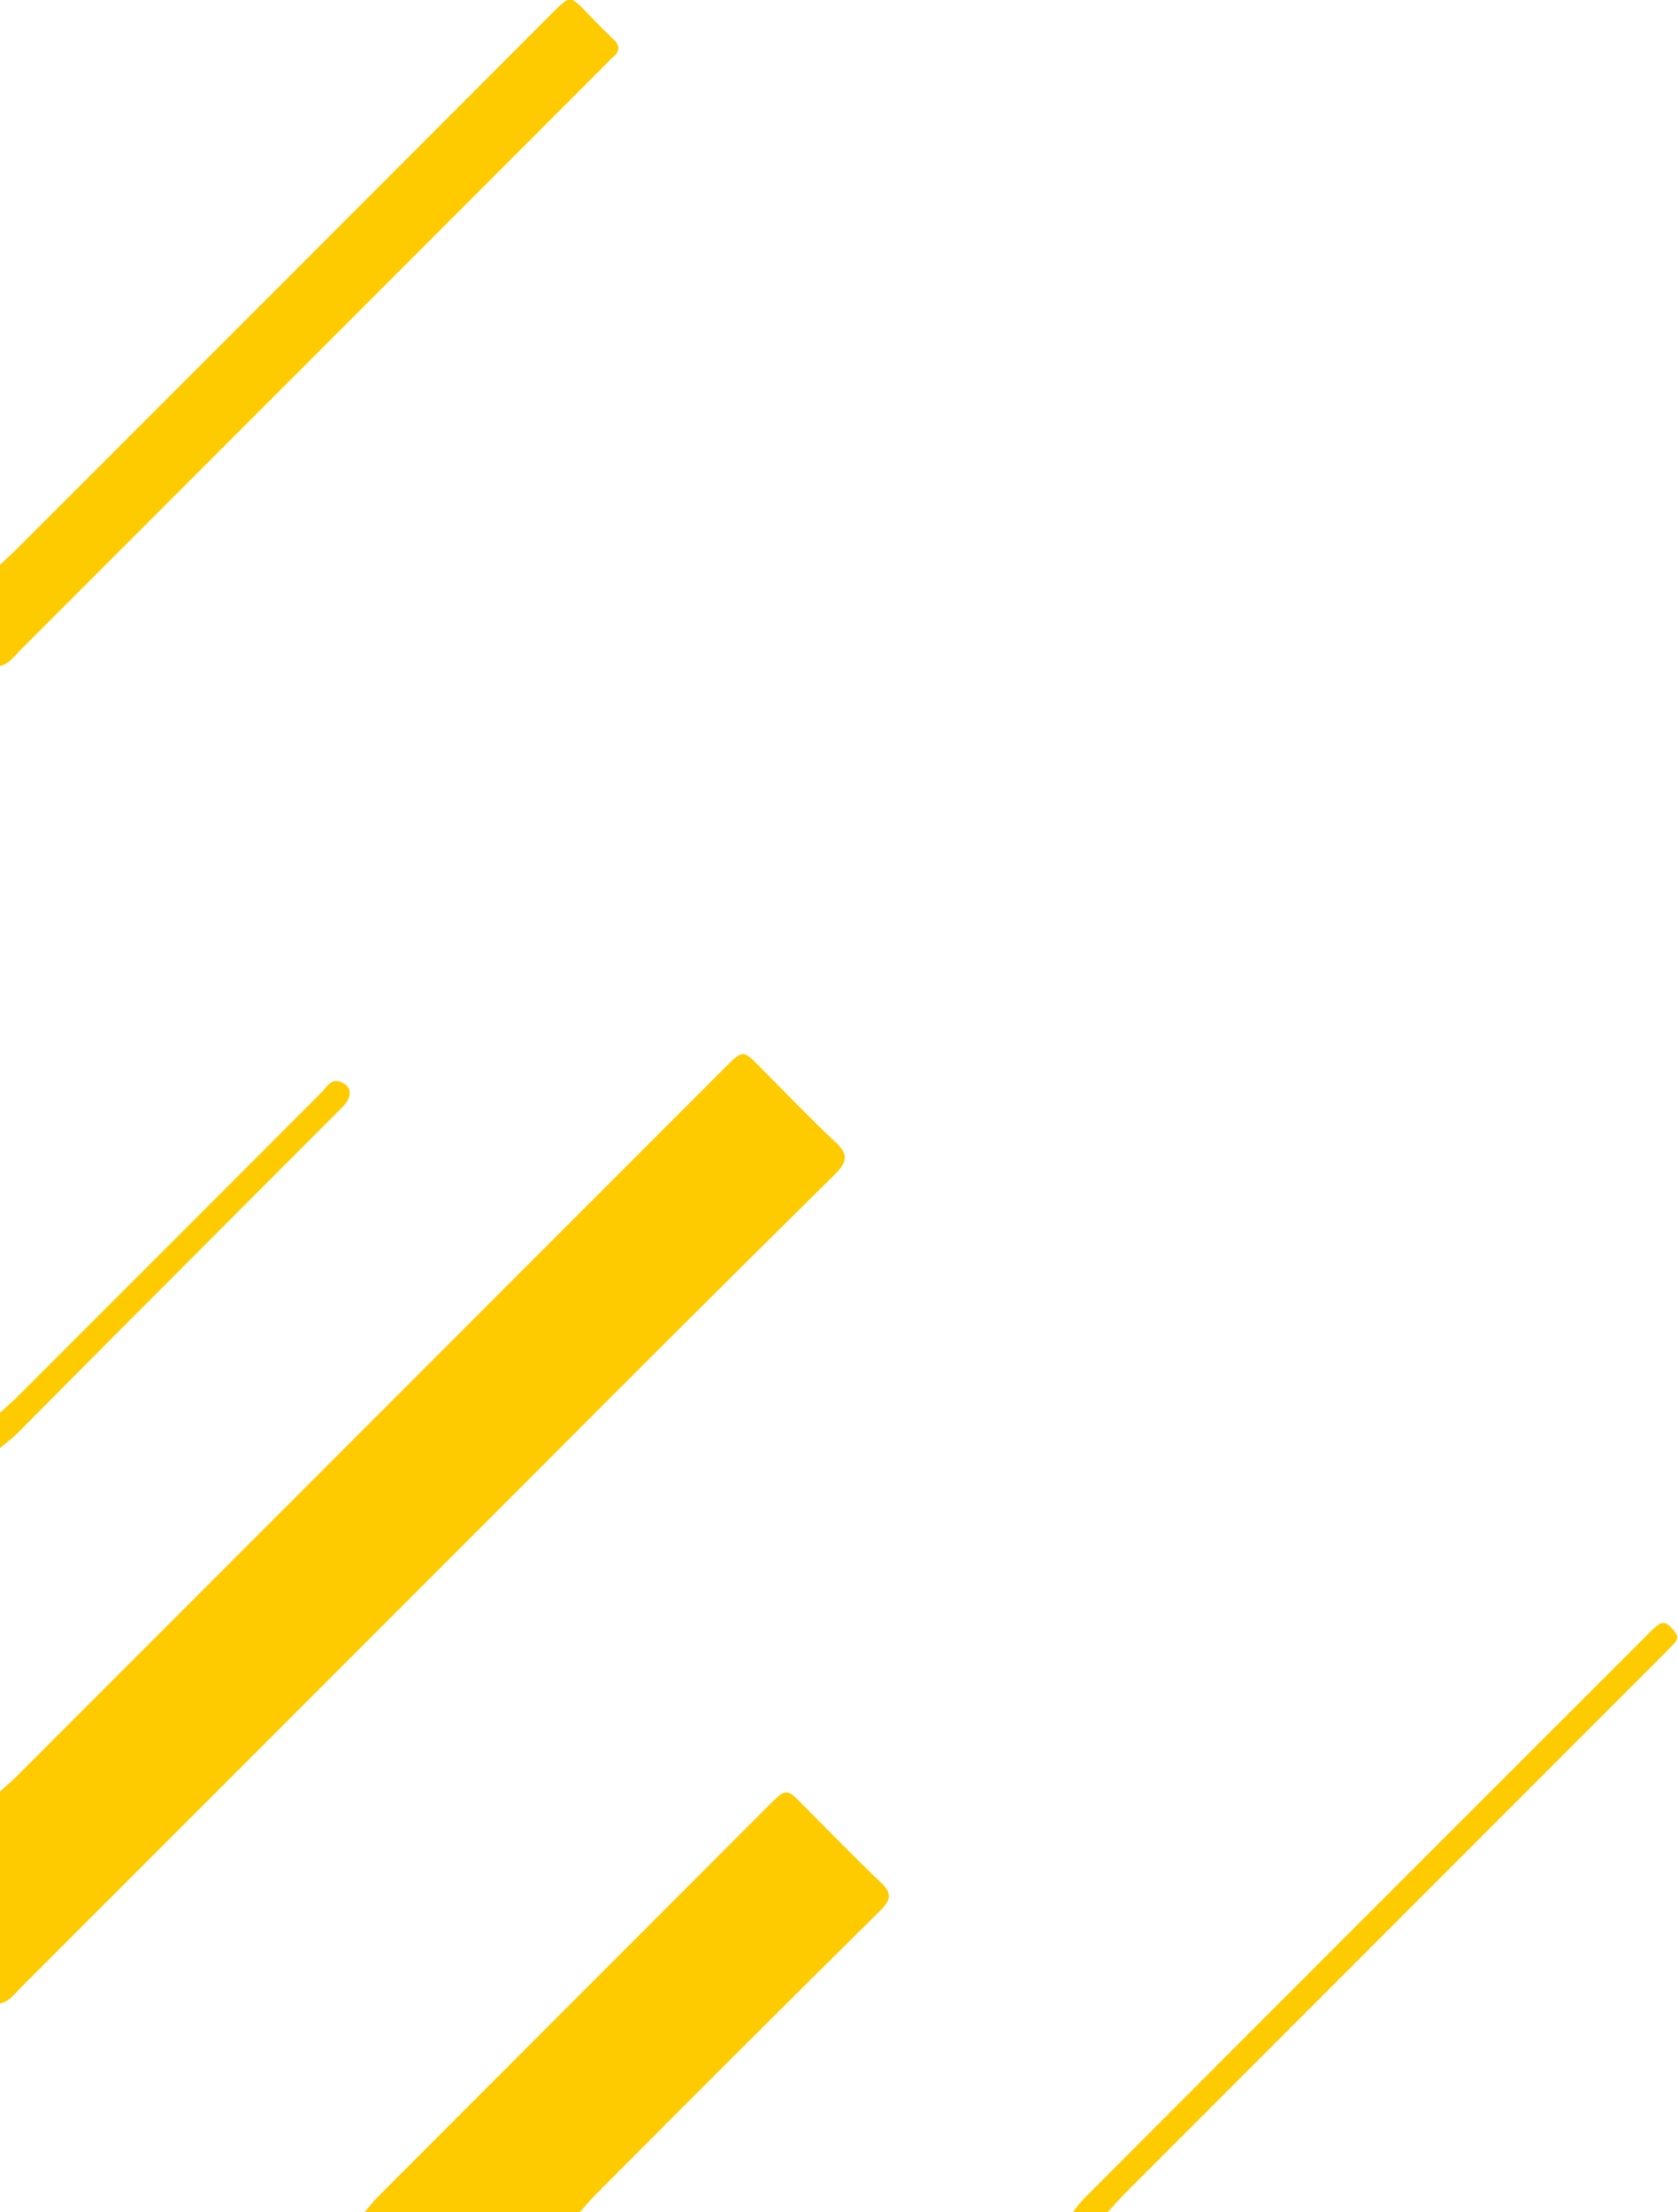 <svg xmlns="http://www.w3.org/2000/svg" width="115.97" height="152.76" viewBox="0 0 115.97 152.76"><g id="Layer_2" data-name="Layer 2"><g id="Layer_1-2" data-name="Layer 1"><path d="M0,123.72c.44-.4.9-.79,1.32-1.22L50.09,73.74c1.26-1.26,1.26-1.26,2.49,0,1.72,1.73,3.41,3.49,5.19,5.16.86.8.77,1.33,0,2.13Q47.15,91.52,36.61,102.1L1.41,137.29c-.42.42-.77.94-1.41,1.07Z" style="fill:#fecb00"/><path d="M25.2,152.76c.29-.33.55-.68.86-1l27.05-27.06c1.23-1.23,1.24-1.23,2.44,0,1.78,1.78,3.53,3.59,5.36,5.33.73.7.66,1.15,0,1.84Q51,141.66,41.2,151.52c-.4.39-.75.82-1.12,1.24Z" style="fill:#fecb00"/><path d="M0,39c.41-.38.83-.75,1.22-1.15q18.5-18.48,37-37c1.18-1.17,1.18-1.17,2.32,0,.61.63,1.22,1.26,1.86,1.87.45.42.46.79,0,1.2a4.83,4.83,0,0,0-.51.5L1.41,44.89C1,45.31.64,45.83,0,46Z" style="fill:#fecb00"/><path d="M74.16,152.76a9.69,9.69,0,0,1,.75-.92q19.5-19.53,39-39a6.13,6.13,0,0,1,.71-.64c.46-.32.74.06,1,.33s.45.57.12.93l-.75.77L77.78,151.44c-.42.42-.81.88-1.22,1.32Z" style="fill:#fecb00"/><path d="M0,97.56c.41-.38.84-.74,1.23-1.13q10.52-10.5,21-21c.34-.34.59-.93,1.25-.73.83.25.93,1,.21,1.73l-9.91,9.92Q7.49,92.64,1.18,99c-.36.36-.79.67-1.18,1Z" style="fill:#fecb00"/></g></g></svg>